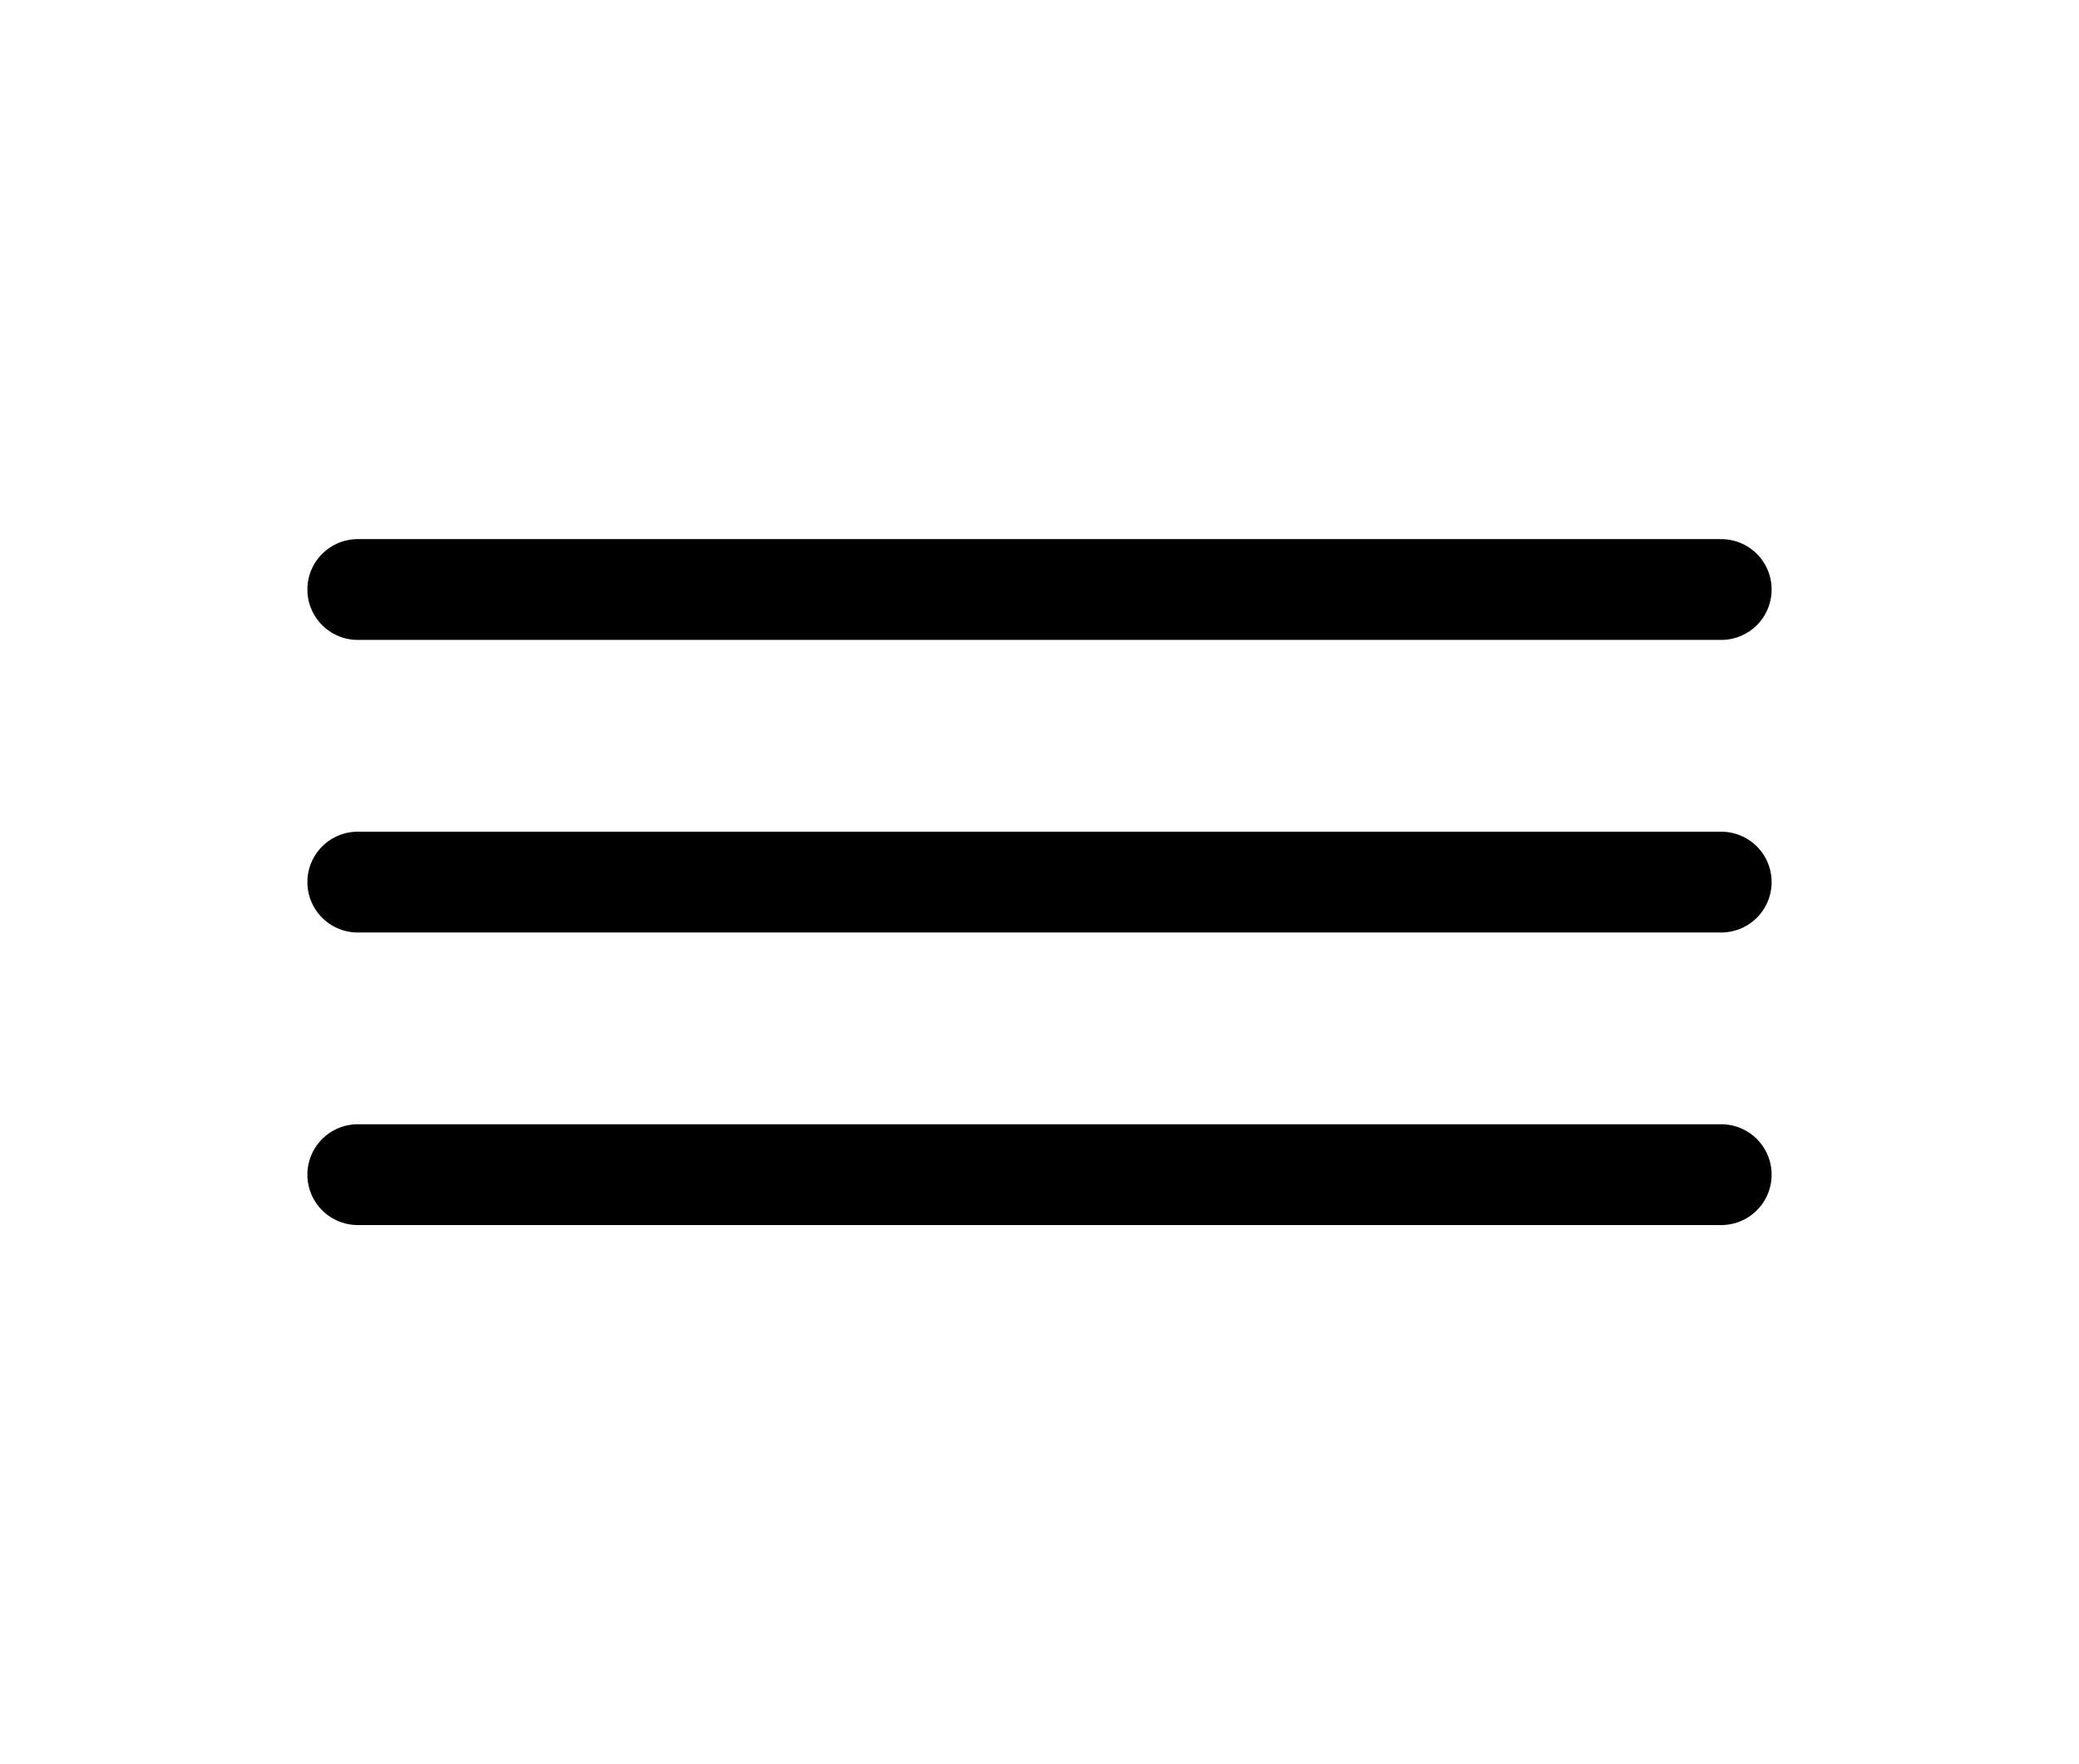<svg id="Layer_1" data-name="Layer 1" xmlns="http://www.w3.org/2000/svg" viewBox="0 0 660 560"><defs><style>.cls-1{fill:none;stroke:#000;stroke-linecap:round;stroke-miterlimit:10;stroke-width:32px;}</style></defs><line class="cls-1" x1="113.58" y1="187.13" x2="546.42" y2="187.13"/><line class="cls-1" x1="113.58" y1="280" x2="546.42" y2="280"/><line class="cls-1" x1="113.58" y1="372.87" x2="546.42" y2="372.87"/></svg>